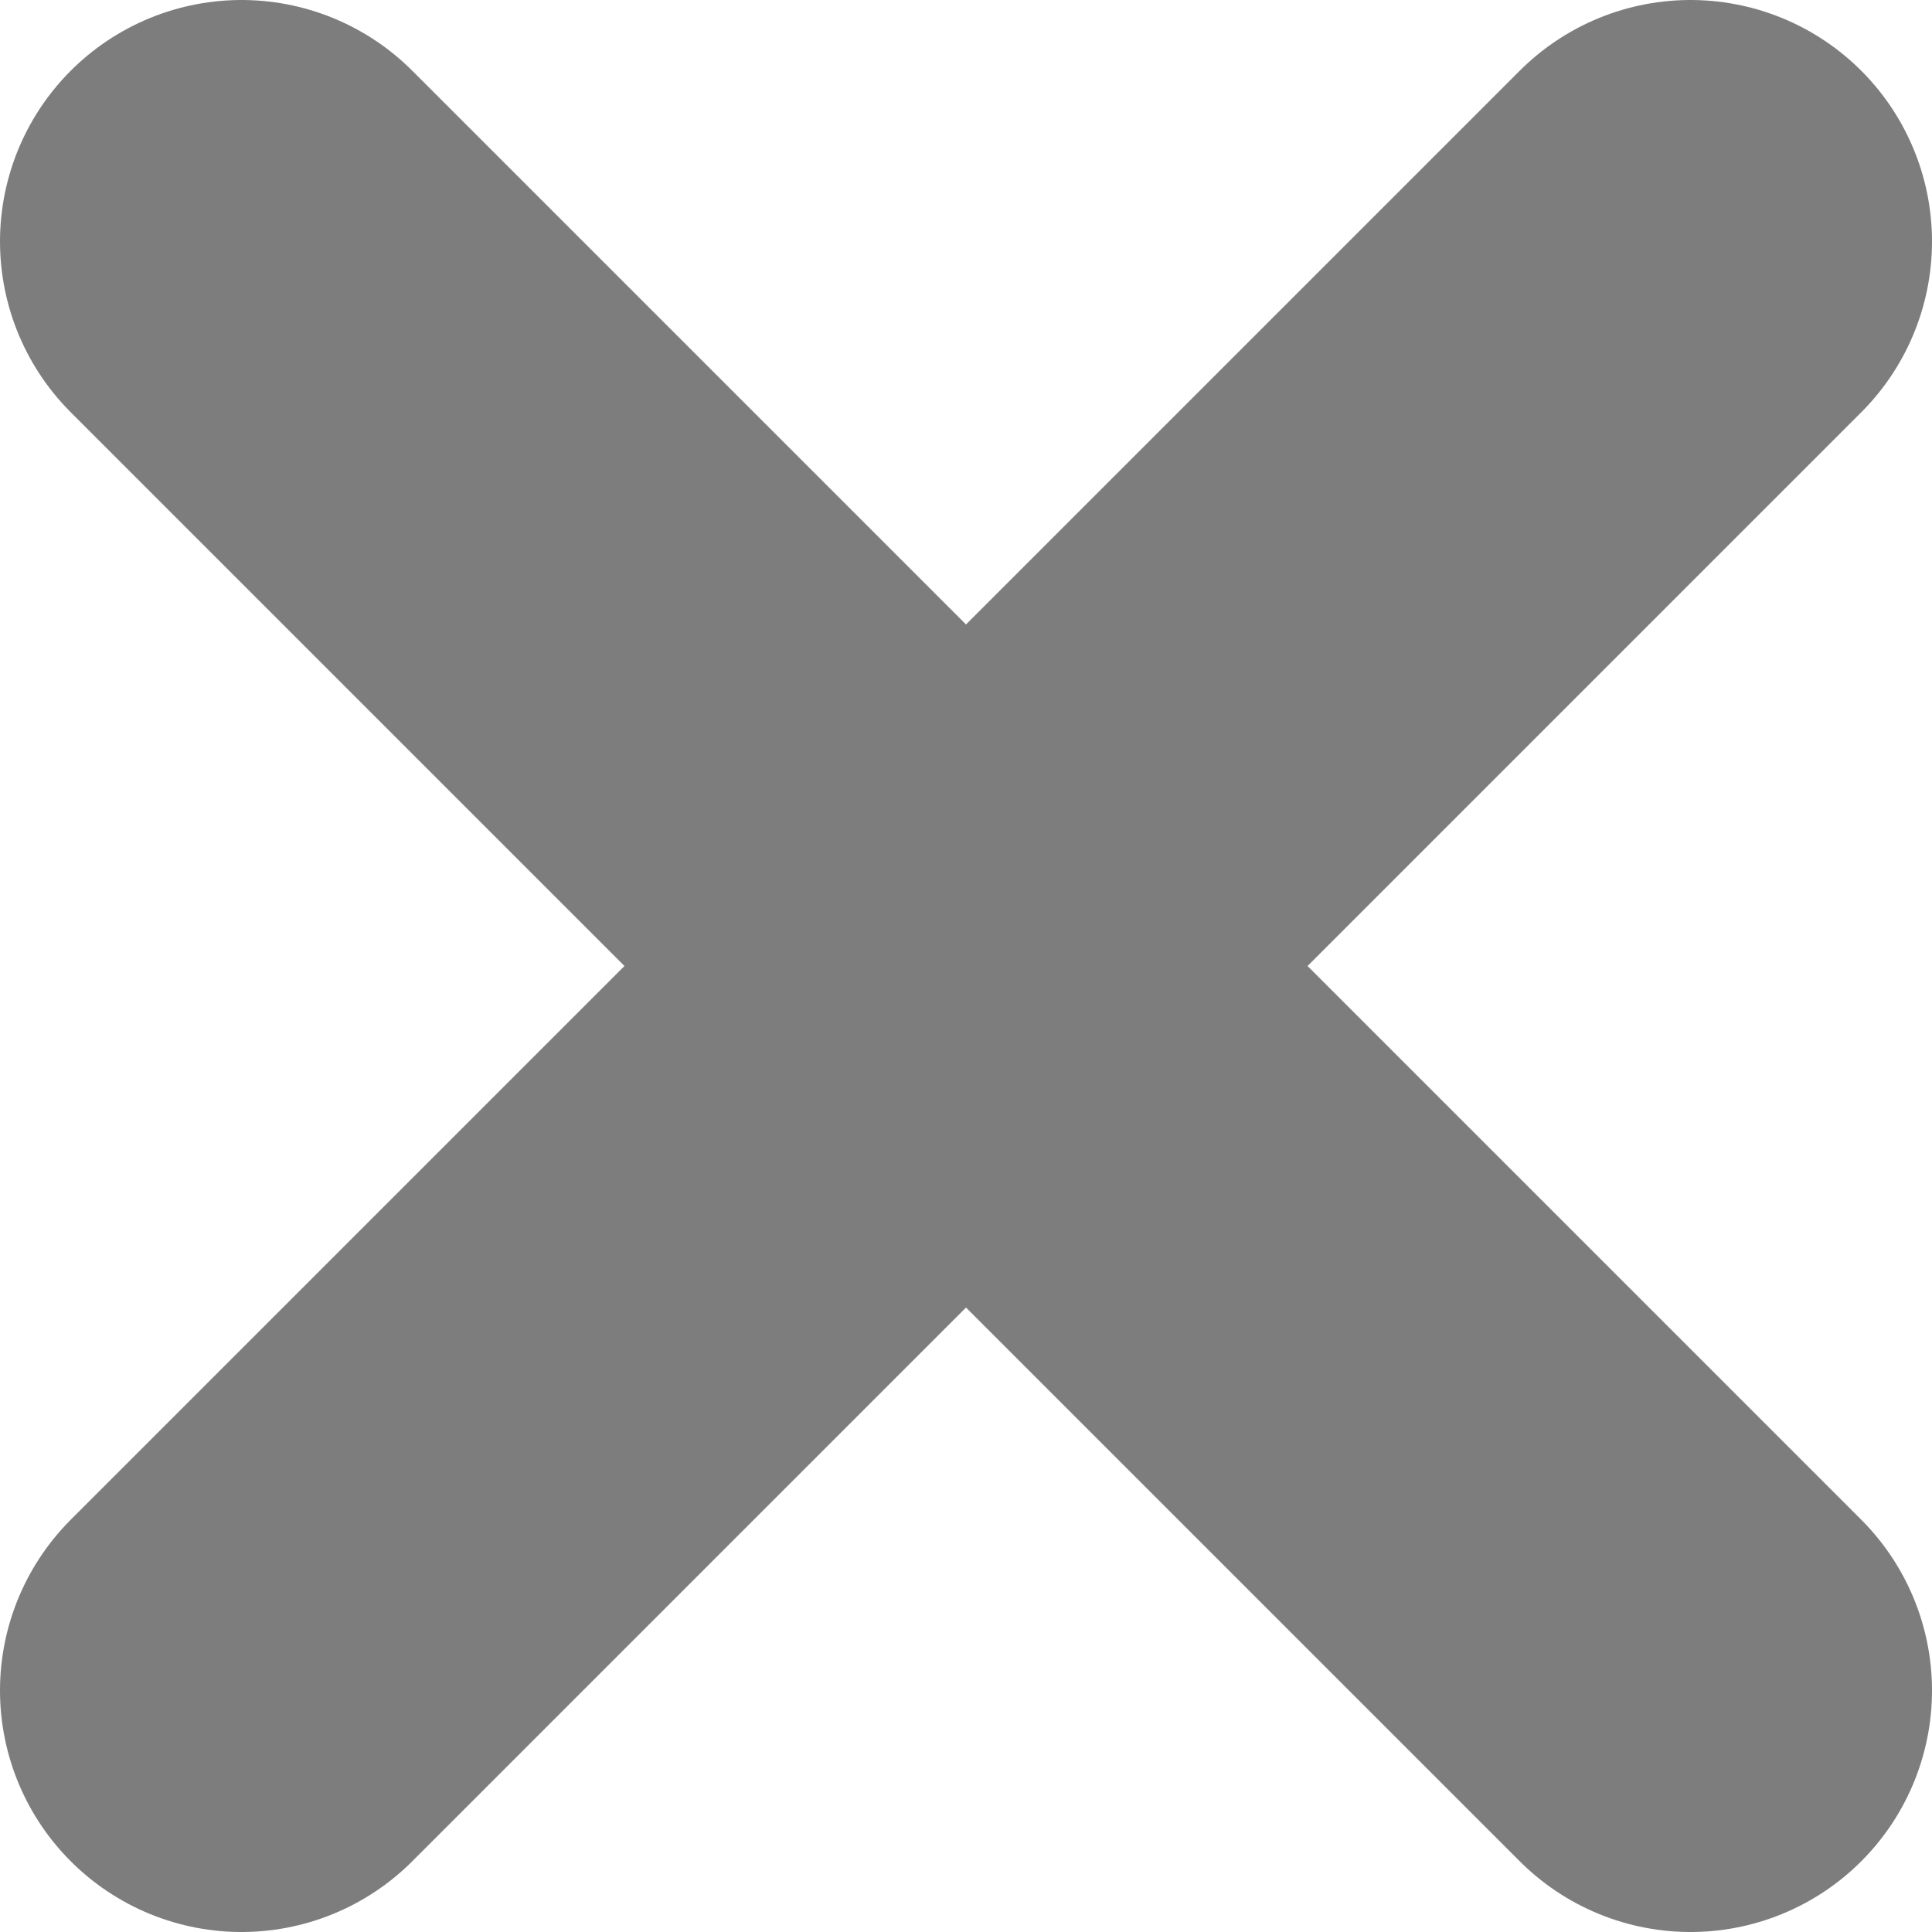 <svg width="8" height="8" viewBox="0 0 8 8" fill="none" xmlns="http://www.w3.org/2000/svg">
<path d="M1 1L7 7M7 1L1 7" stroke="#7D7D7D" stroke-width="2" stroke-linecap="round" stroke-linejoin="round"/>
</svg>
